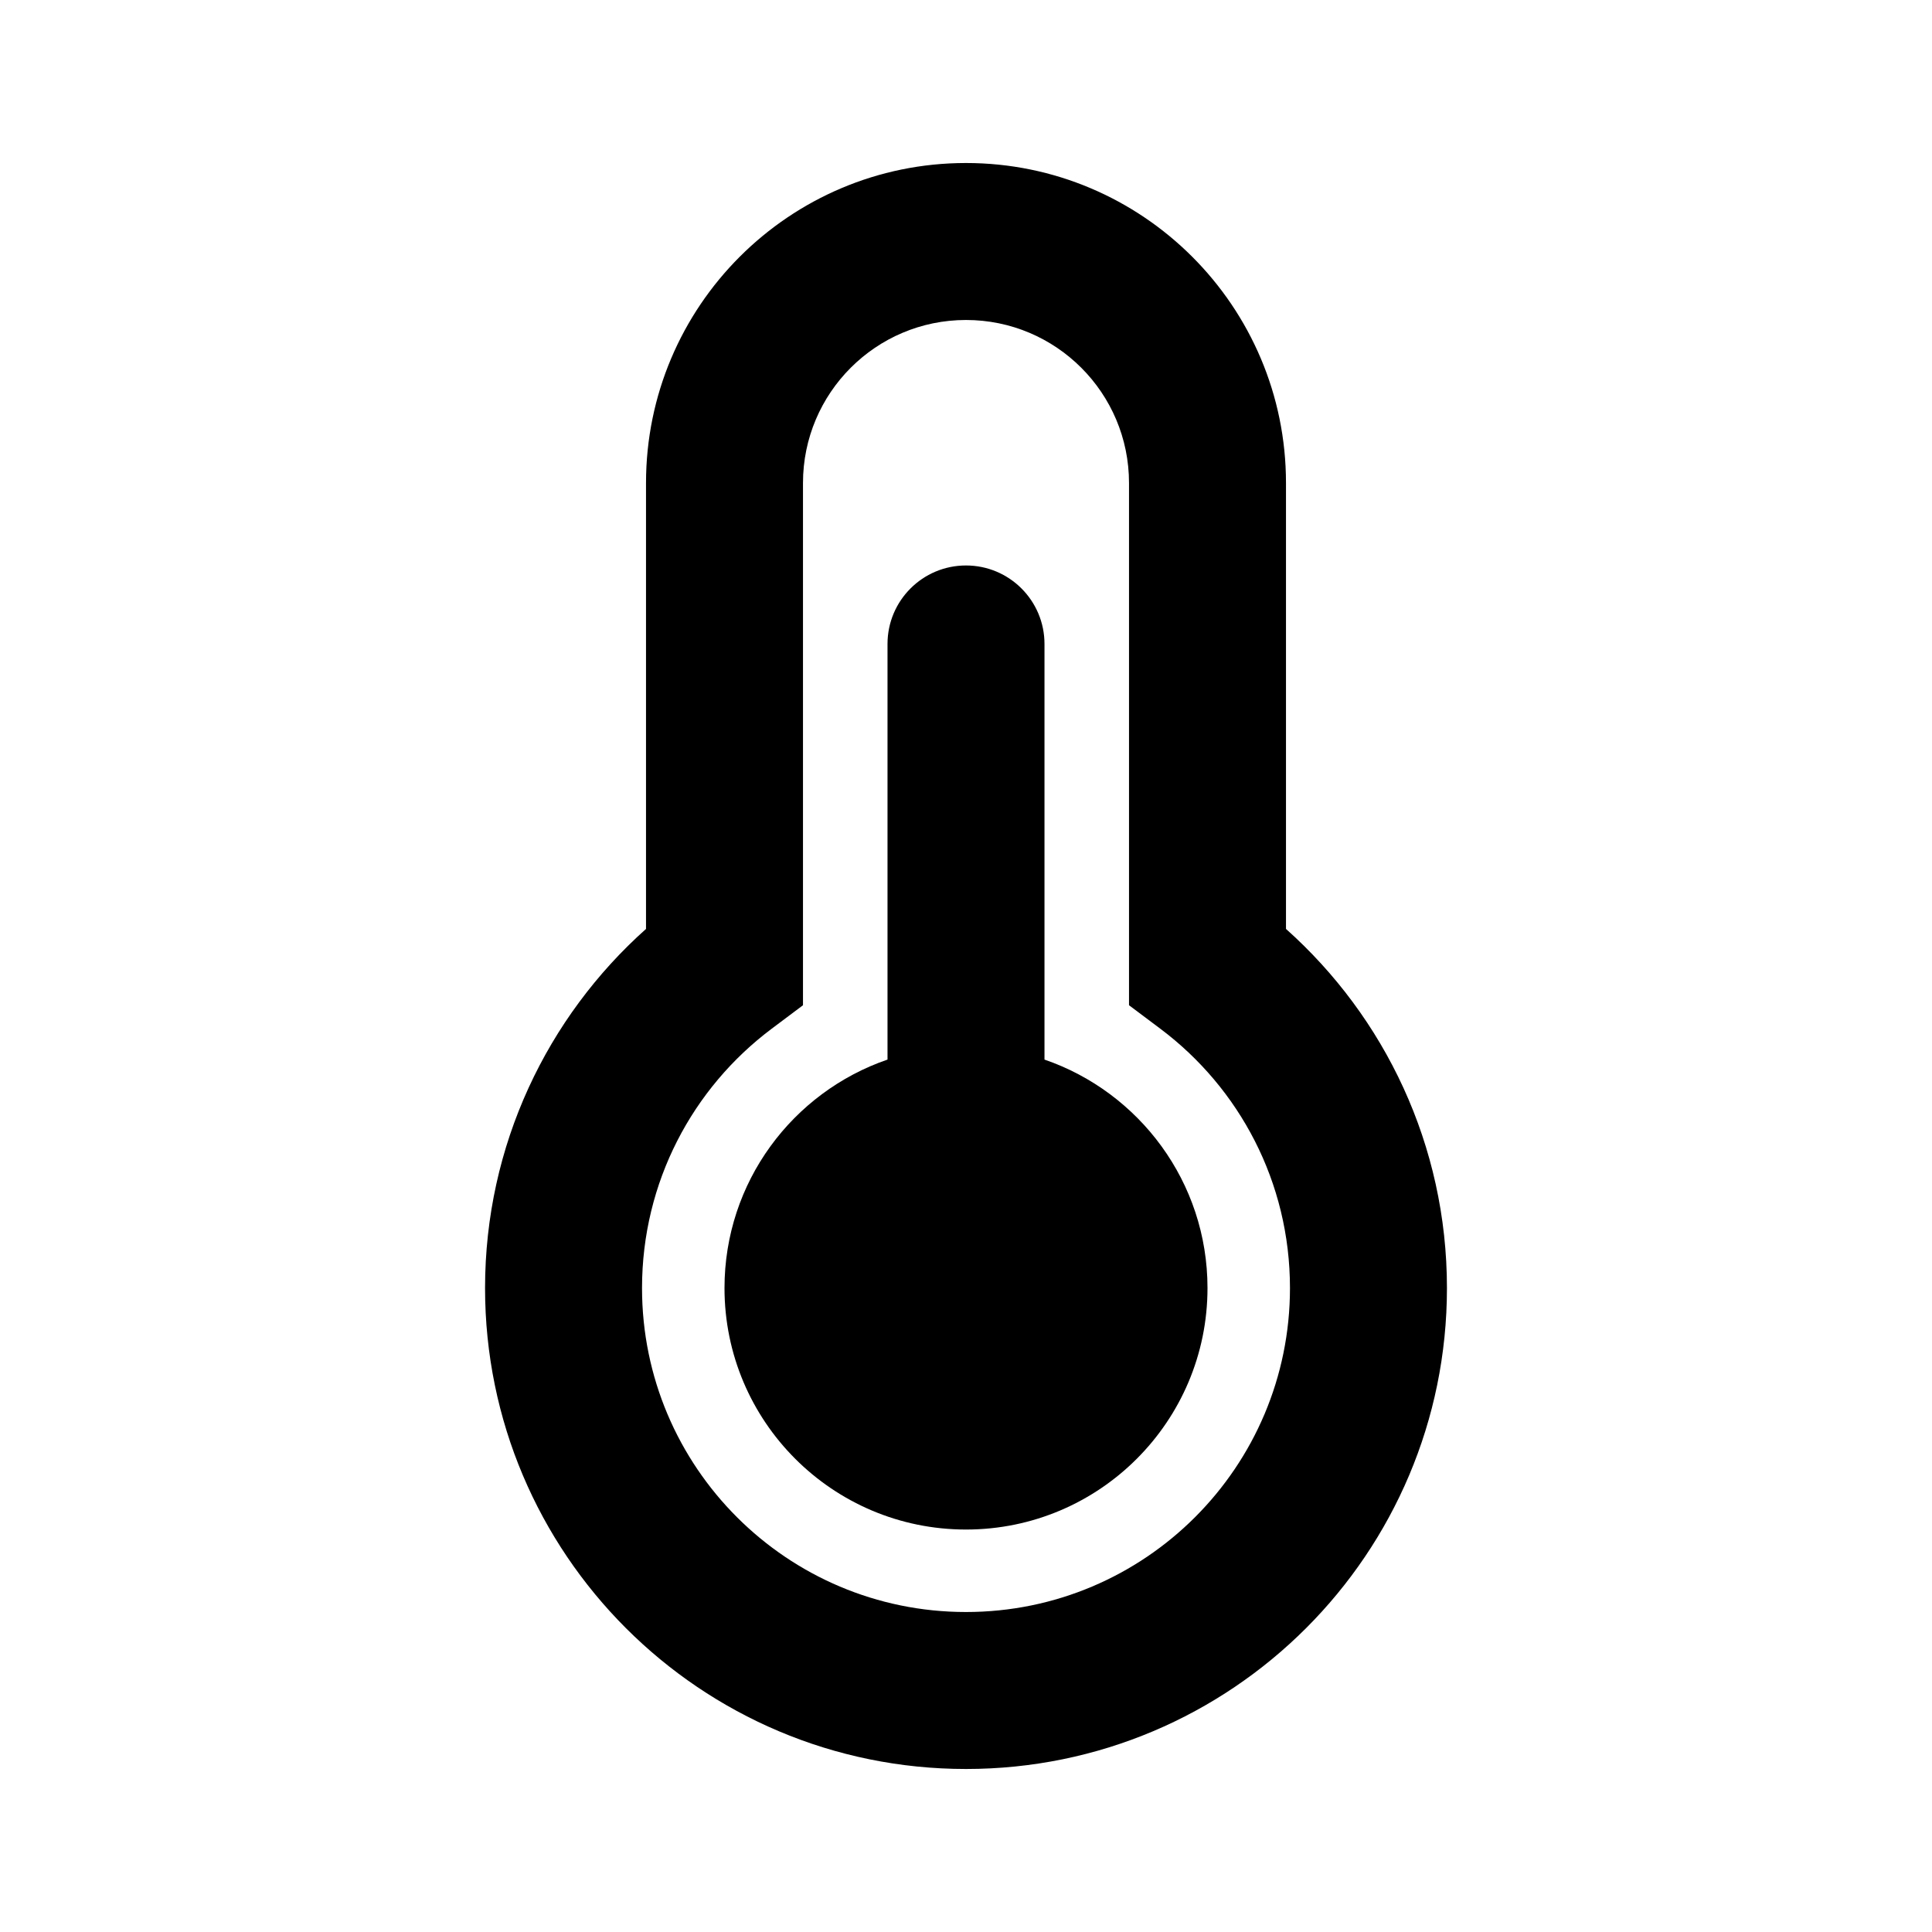 <svg width="16" height="16" viewBox="0 0 16 16" fill="none" xmlns="http://www.w3.org/2000/svg">
<path d="M8 4.683C8.359 4.683 8.65 4.974 8.65 5.333V8.775C9.435 9.045 10 9.79 10 10.667C10 11.771 9.105 12.667 8 12.667C6.895 12.667 6 11.771 6 10.667C6 9.79 6.564 9.045 7.35 8.775V5.333C7.35 4.974 7.641 4.683 8 4.683Z" fill="black"/>
<path fill-rule="evenodd" clip-rule="evenodd" d="M5.35 4C5.35 2.537 6.536 1.35 8 1.35C9.463 1.35 10.65 2.537 10.65 4V7.693C11.467 8.422 11.983 9.484 11.983 10.667C11.983 12.867 10.2 14.65 8 14.65C5.8 14.65 4.017 12.867 4.017 10.667C4.017 9.484 4.533 8.422 5.35 7.693V4ZM8 2.65C7.254 2.65 6.65 3.255 6.65 4V8.325L6.39 8.52C5.737 9.01 5.317 9.789 5.317 10.667C5.317 12.149 6.518 13.35 8 13.35C9.482 13.35 10.683 12.149 10.683 10.667C10.683 9.789 10.263 9.01 9.61 8.52L9.35 8.325V4C9.35 3.255 8.746 2.65 8 2.65Z" fill="black"/>
</svg>
